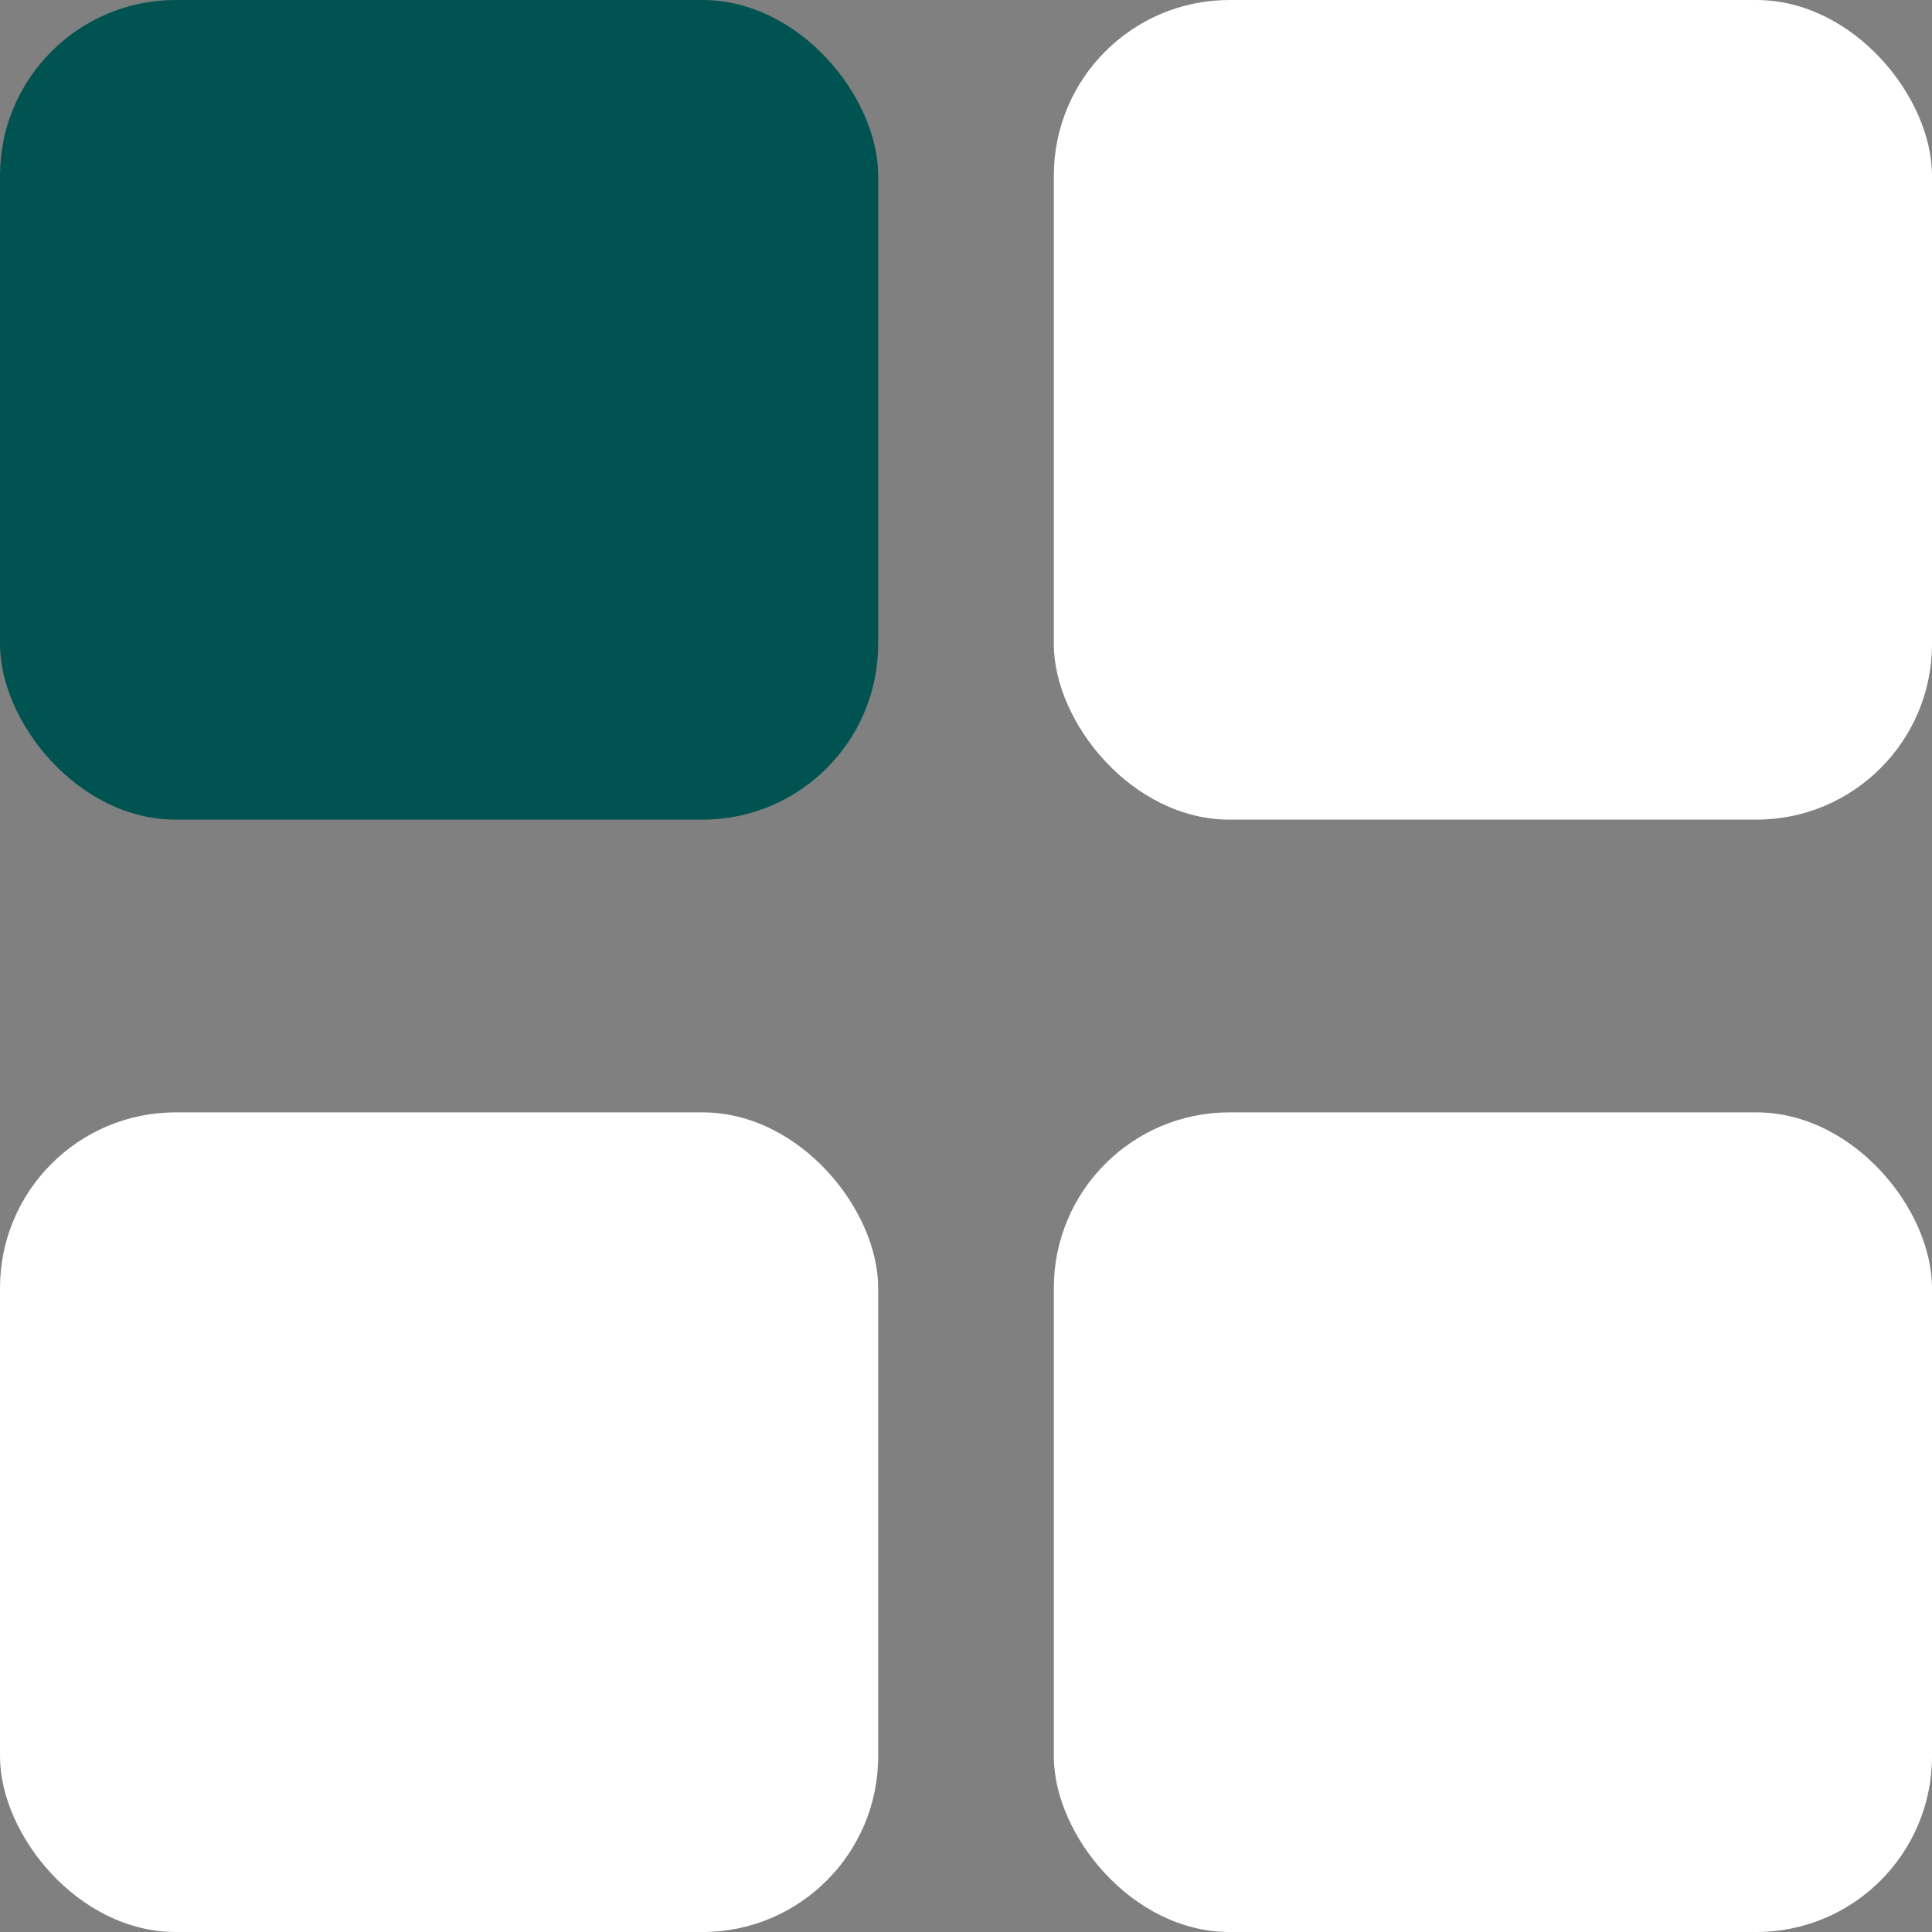 <?xml version="1.0" encoding="UTF-8"?>
<svg width="33px" height="33px" viewBox="0 0 33 33" version="1.1" xmlns="http://www.w3.org/2000/svg" xmlns:xlink="http://www.w3.org/1999/xlink">
    <rect x="0" y="0" width="33" height="33" fill="#808080" stroke="none"/>
    <title>bg-start-course</title>
    <g id="Website" stroke="none" stroke-width="1" fill="none" fill-rule="evenodd">
        <g id="Header" transform="translate(-61, -948)">
            <g id="bg-start-course" transform="translate(61, 948)">
                <rect id="Rectangle" fill="#005350" x="0" y="0" width="15" height="14" rx="3"></rect>
                <rect id="Rectangle-Copy-5" fill="#FFFFFF" x="0" y="19" width="15" height="14" rx="3"></rect>
                <rect id="Rectangle-Copy-6" fill="#FFFFFF" x="18" y="19" width="15" height="14" rx="3"></rect>
                <rect id="Rectangle-Copy-7" fill="#FFFFFF" x="18" y="0" width="15" height="14" rx="3"></rect>
            </g>
        </g>
    </g>
</svg>